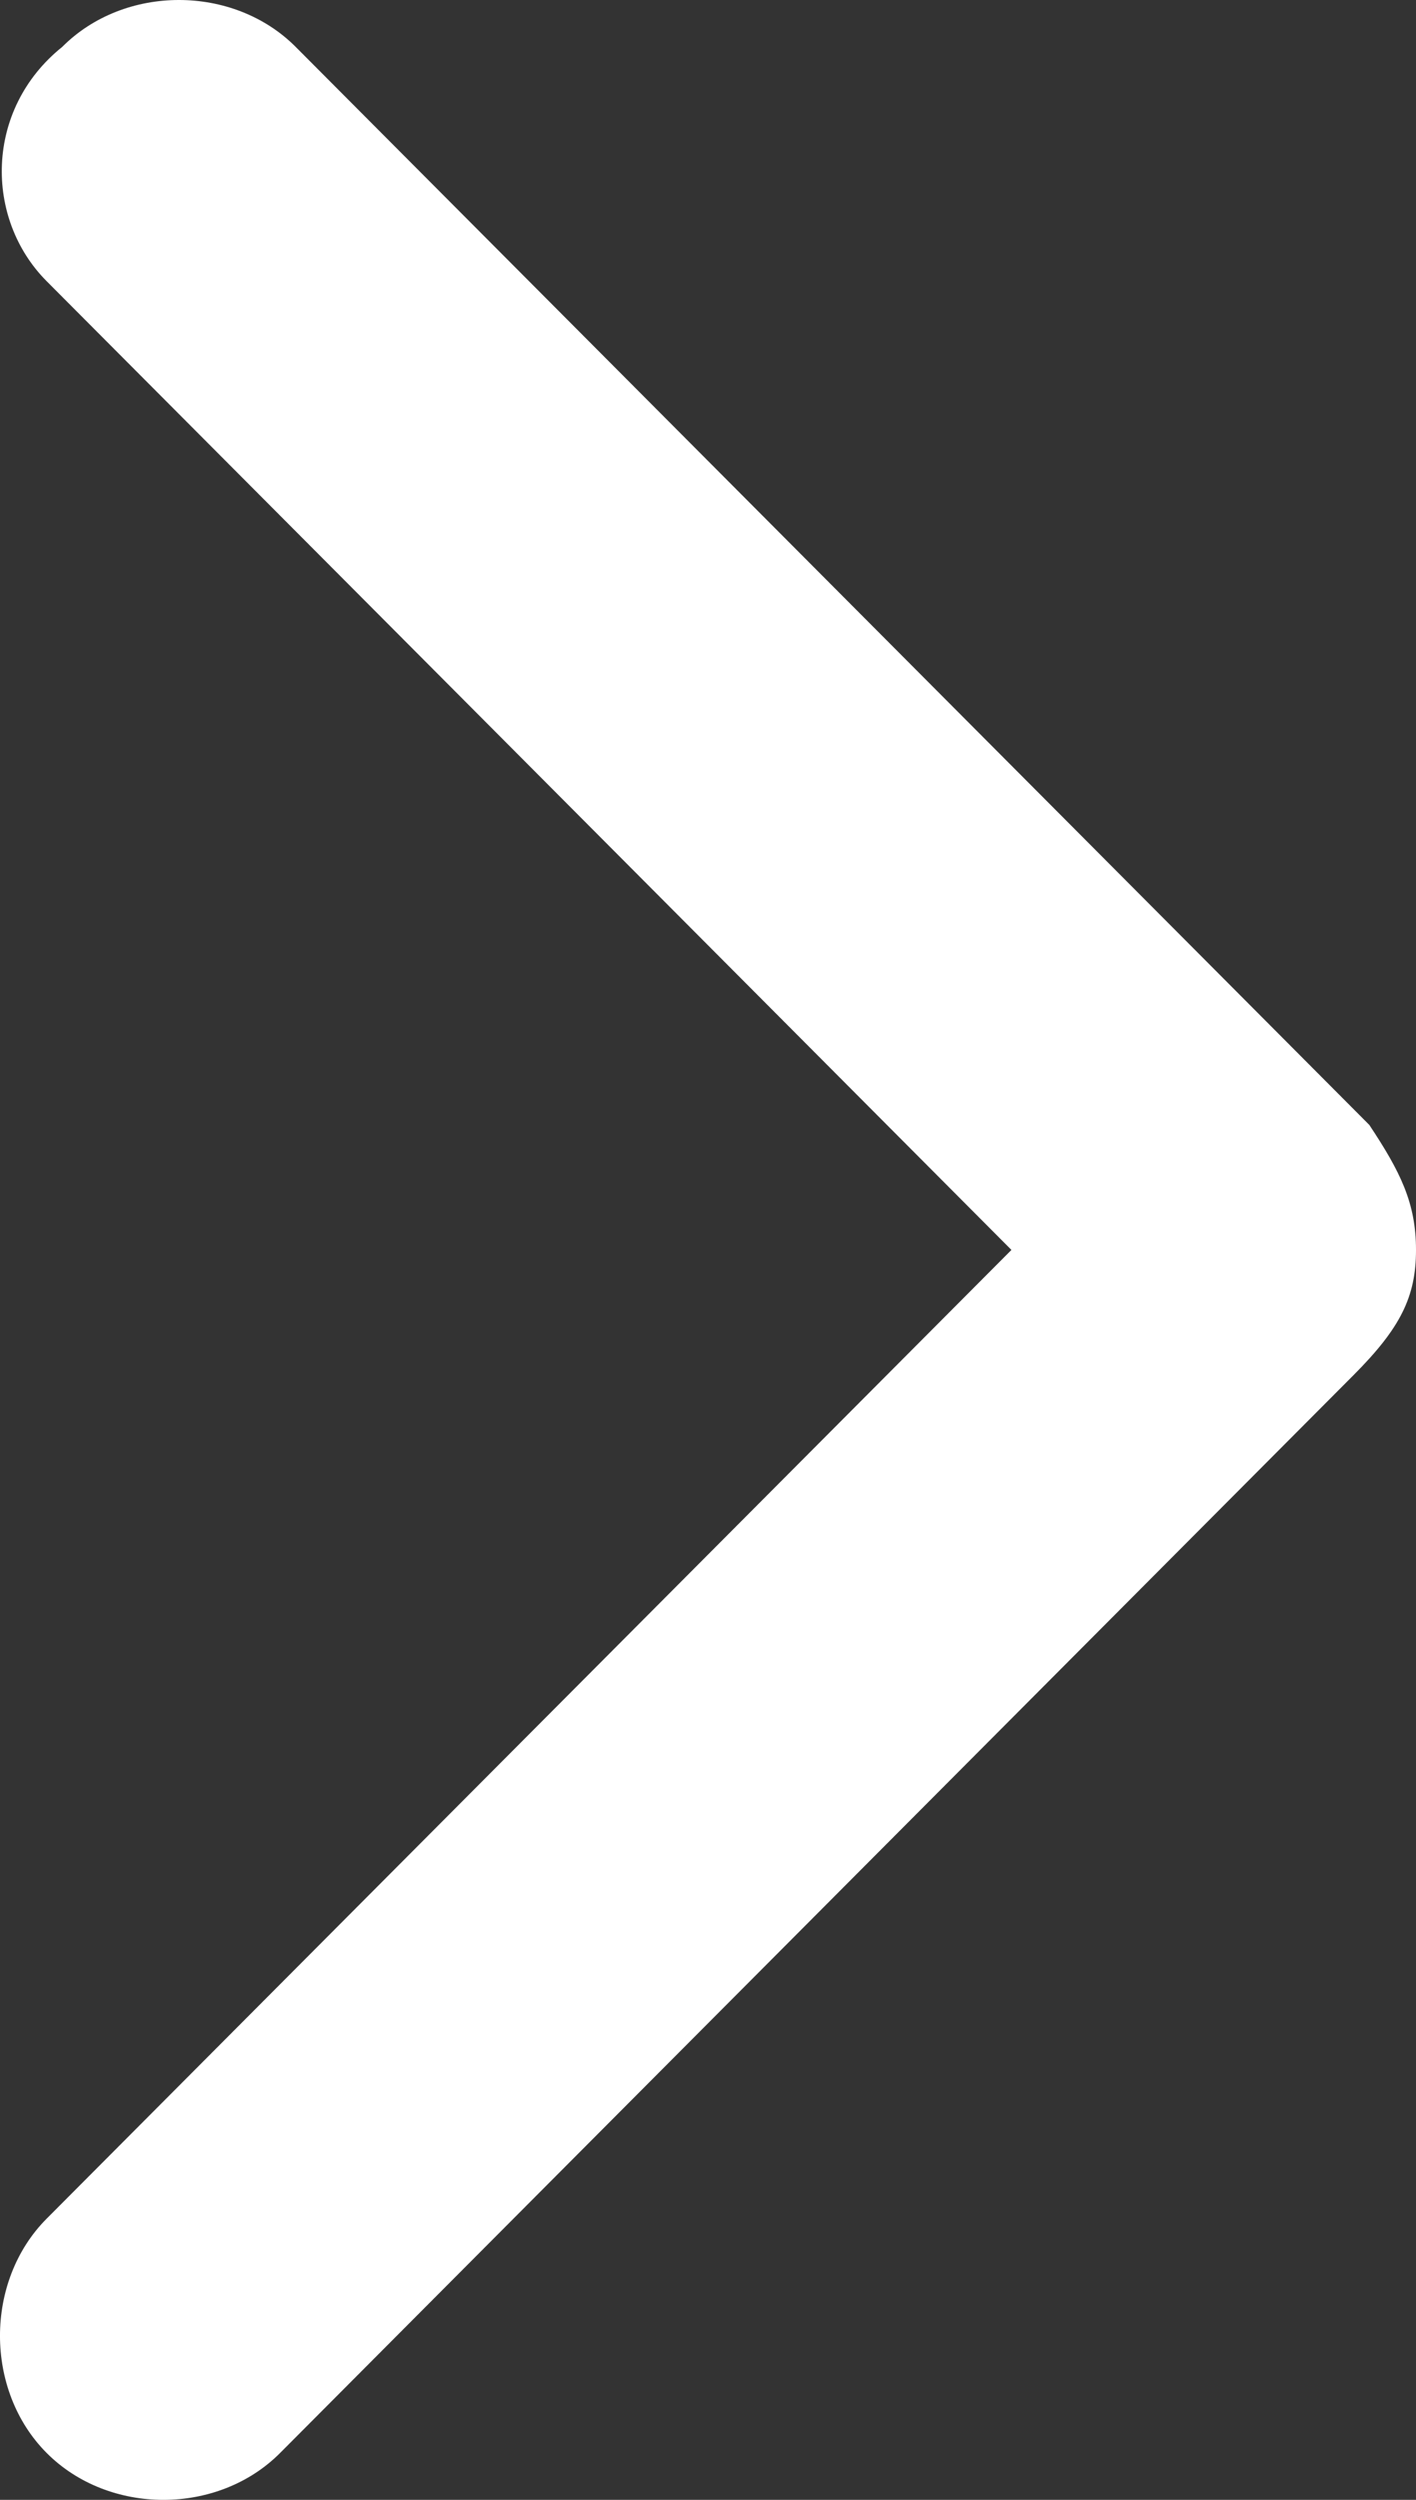 <svg xmlns="http://www.w3.org/2000/svg" xmlns:xlink="http://www.w3.org/1999/xlink" fill="none" version="1.1" width="34" height="60" viewBox="0 0 34 60"><rect x="0" y="0" width="34" height="60" fill="#333333" stroke="none"/><g transform="matrix(-1,-5.2146120310681e-8,5.2146120310681e-8,-1,68,120)"><path d="M66.879,113.25L43.714,90L66.879,66.75C68.374,65.25,68.374,62.625,66.879,61.125C65.385,59.625,62.769,59.625,61.275,61.125L35.495,87C34.374,88.125,34,88.875,34,90C34,91.125,34.374,91.875,35.121,93L60.901,118.875C62.396,120.375,65.011,120.375,66.505,118.875C68.374,117.375,68.374,114.75,66.879,113.25Z" fill="#FFFFFF" fill-opacity="1" style="mix-blend-mode:passthrough"/></g></svg>